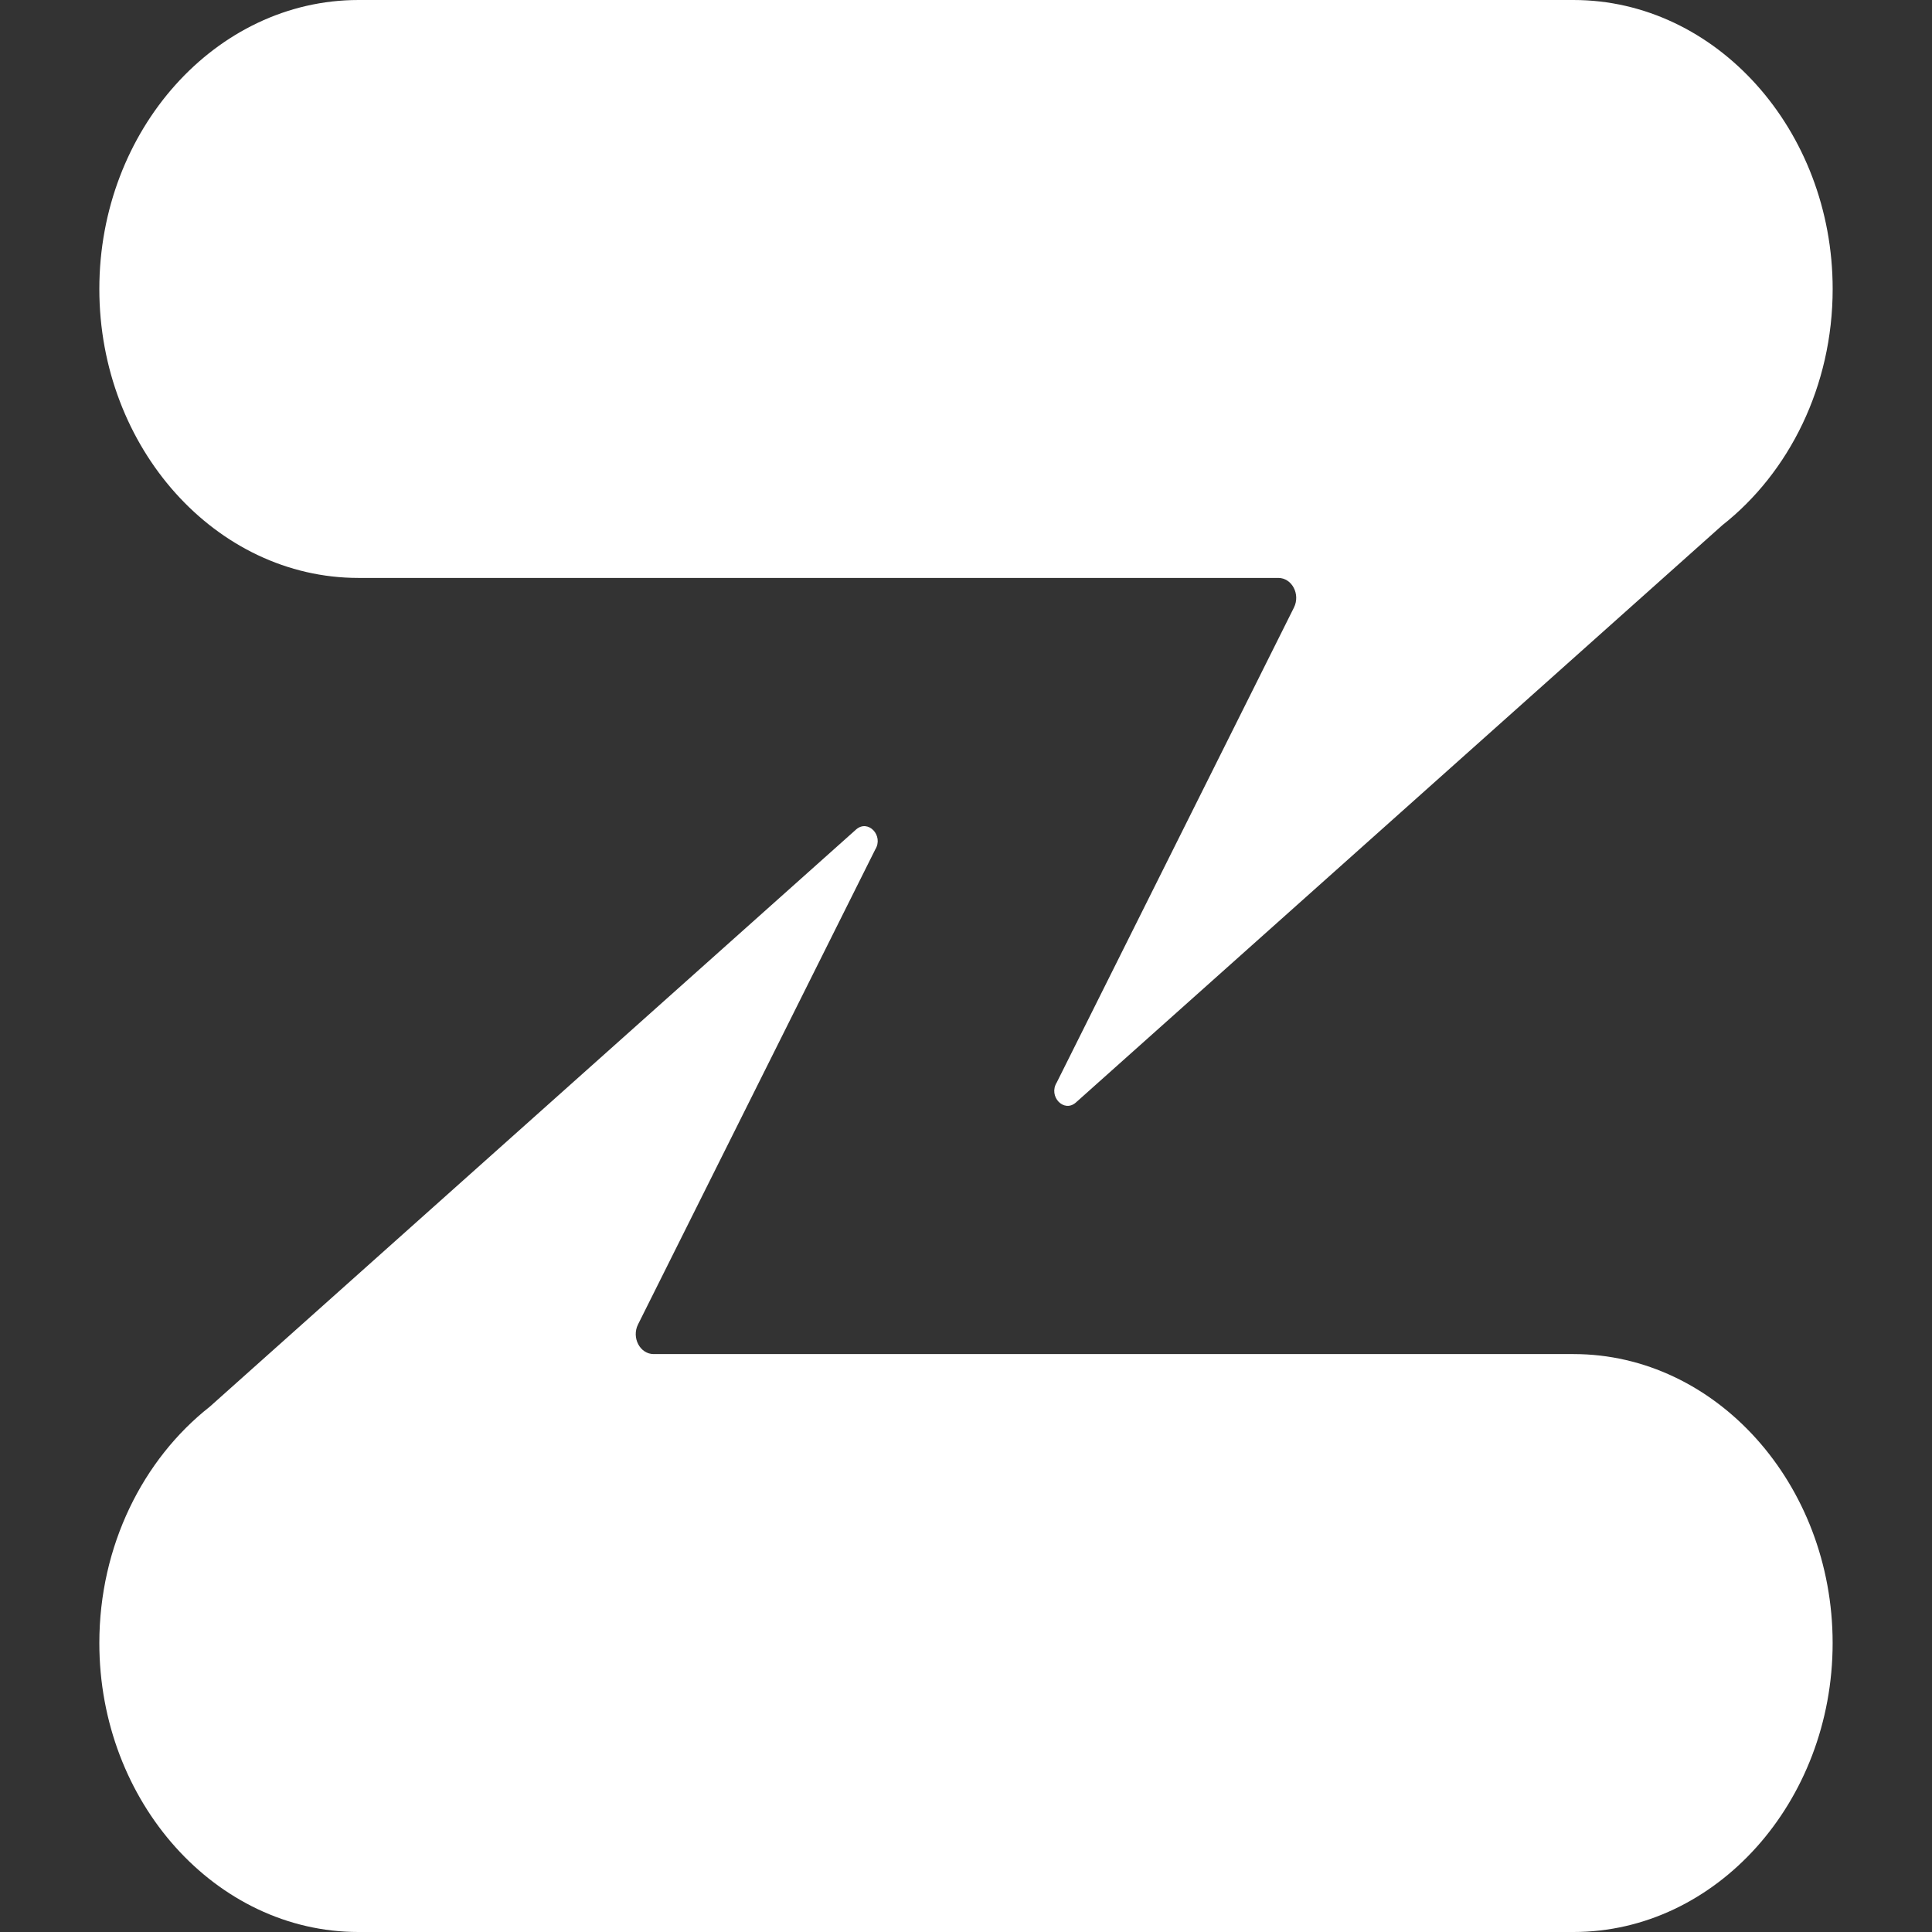 <svg xmlns="http://www.w3.org/2000/svg" viewBox="49.99 49.99 673.14 673.14"><rect x="49.99" y="49.99" width="673.14" height="673.14" fill="#333333" stroke="none"/><path d="M688.52 150.67c0 33.91-15.23 64.04-38.44 82.31L424.79 434.17c-4.18 3.59-9.62-2.19-6.61-7.03l82.64-165.46c2.31-4.63-.69-10.33-5.44-10.33H174.86c-49.64 0-90.26-45.31-90.26-100.68 0-55.37 40.62-100.68 90.26-100.68h423.39c49.65 0 90.27 45.31 90.27 100.68zM174.86 723.13h423.39c49.64 0 90.26-45.31 90.26-100.68 0-55.37-40.62-100.68-90.26-100.68H277.73c-4.75 0-7.76-5.7-5.44-10.33l82.64-165.46c3.01-4.83-2.42-10.62-6.61-7.03L123.04 540.14c-23.21 18.27-38.44 48.4-38.44 82.31 0 55.37 40.62 100.68 90.26 100.68z" fill="#fff"/></svg>